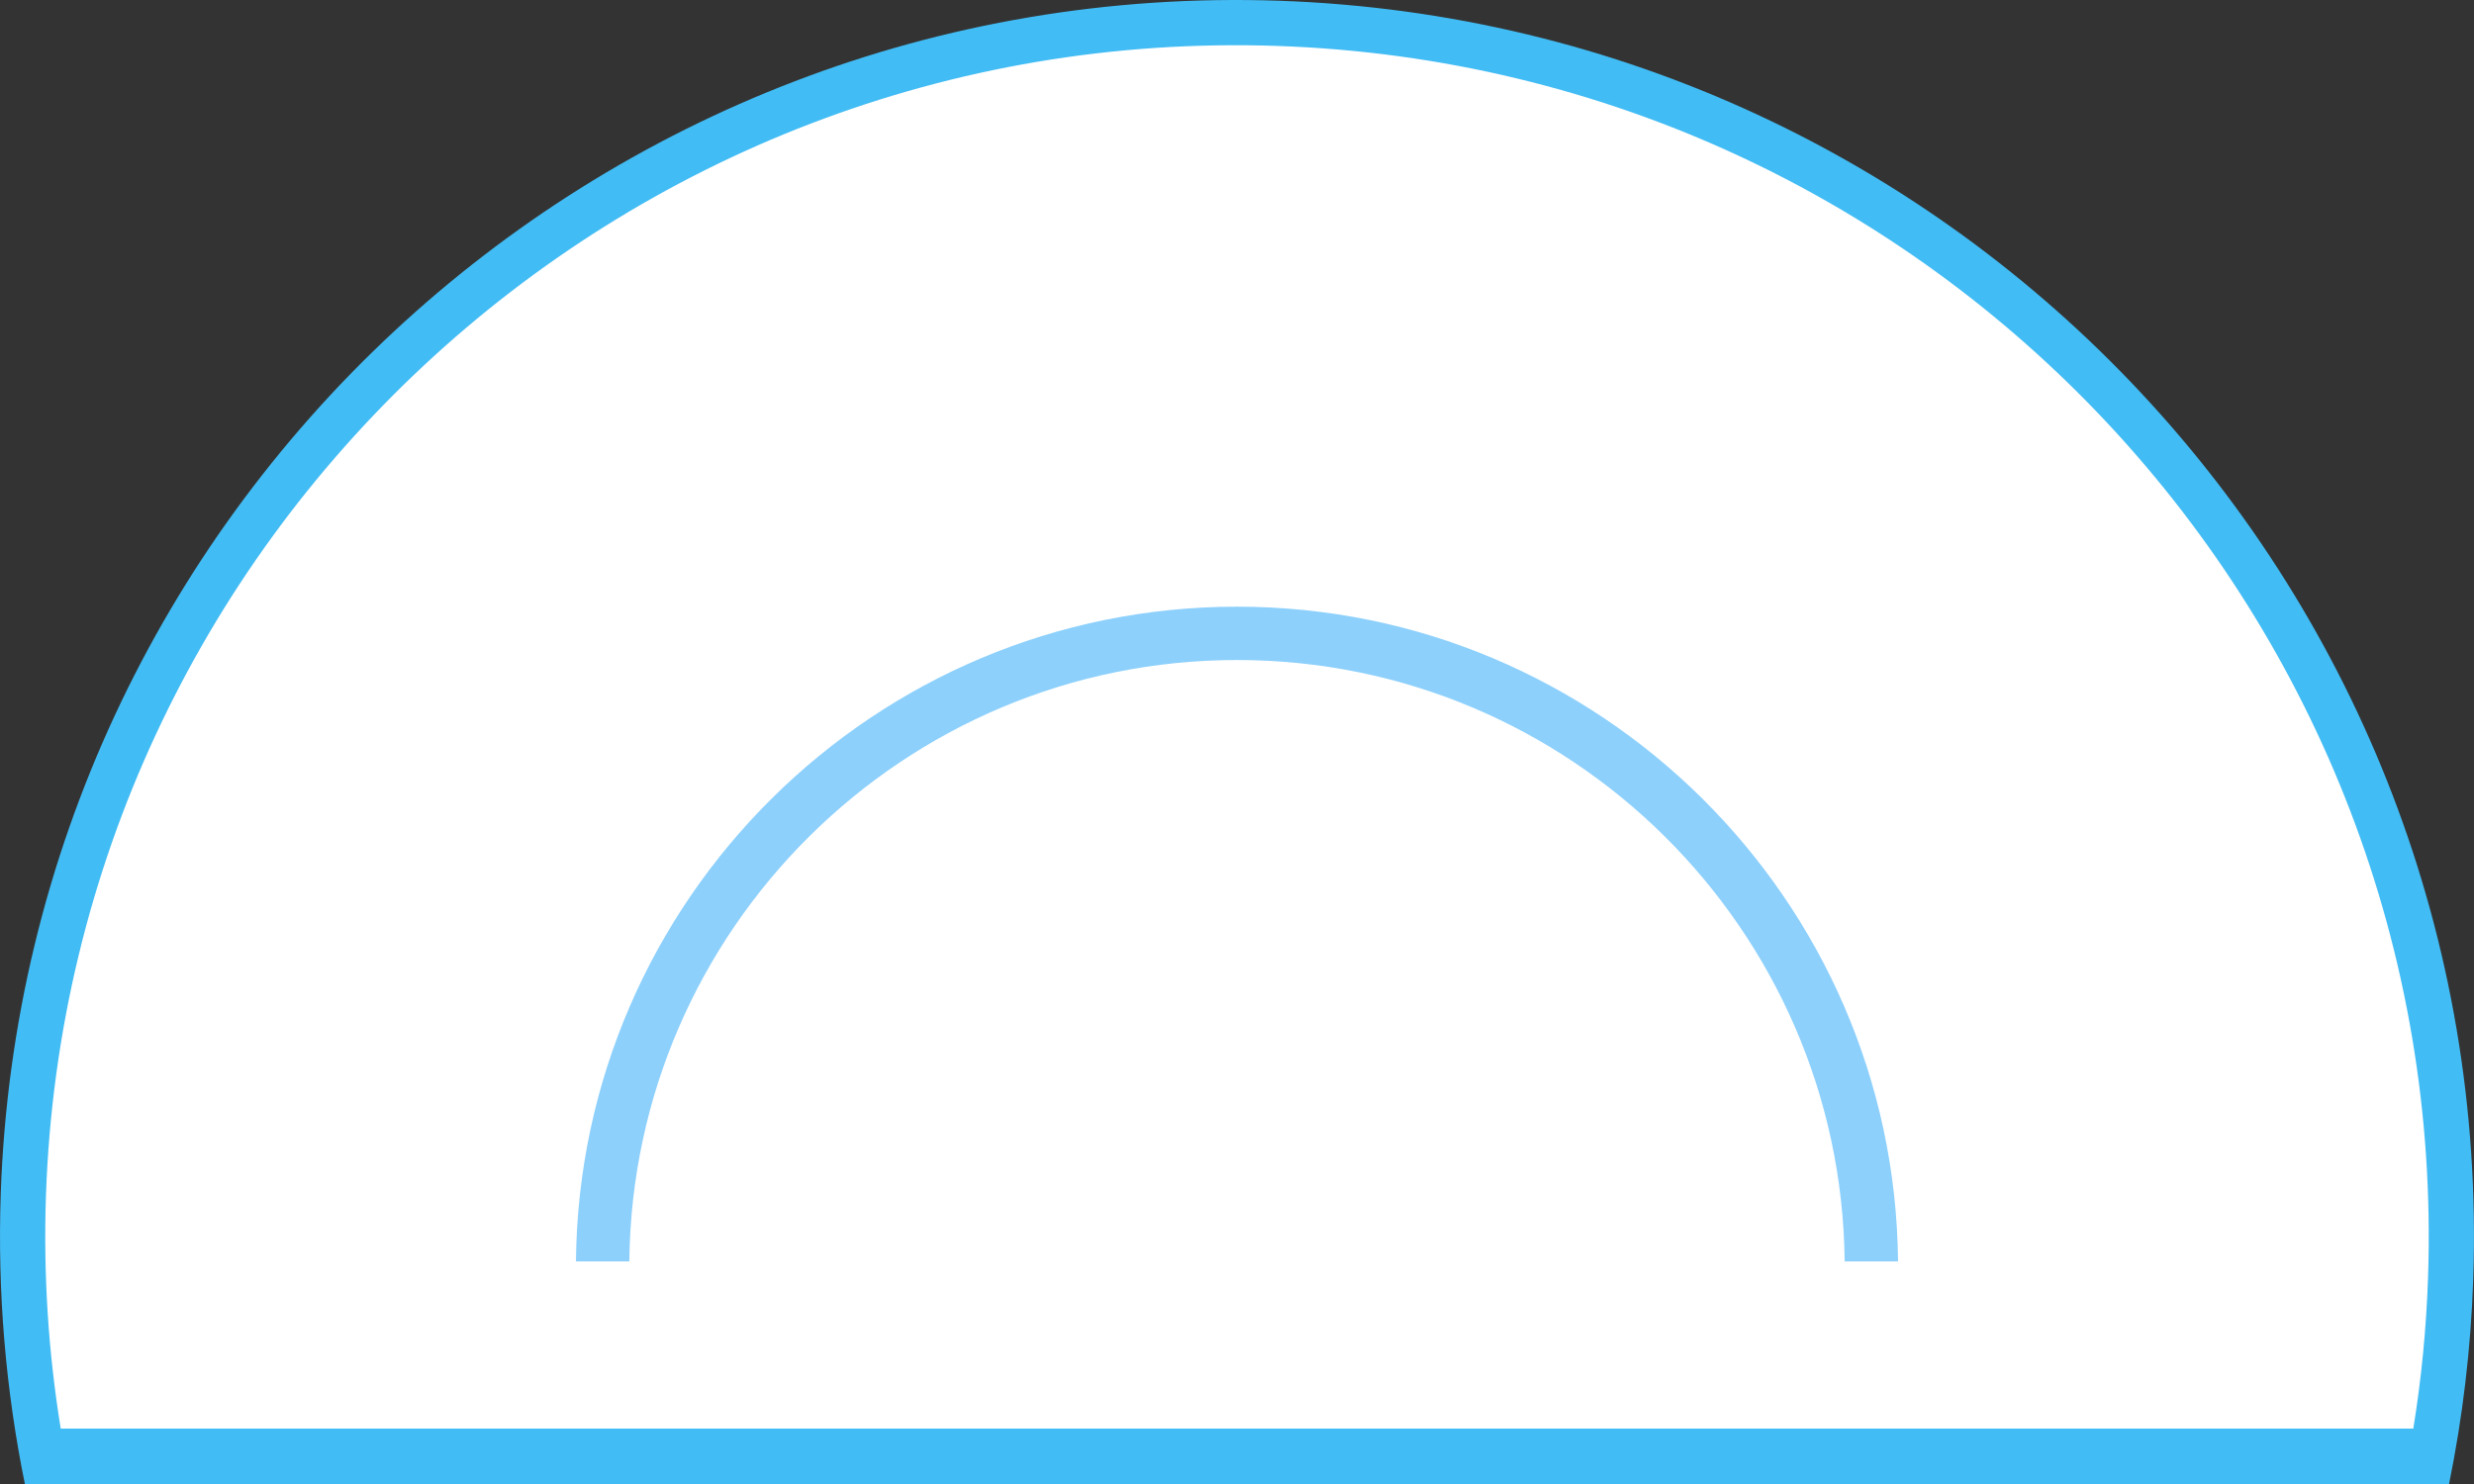 <?xml version="1.0" encoding="utf-8"?>
<!--
  - This file is part of StyleBI.
  - Copyright (C) 2024  InetSoft Technology
  -
  - This program is free software: you can redistribute it and/or modify
  - it under the terms of the GNU Affero General Public License as published by
  - the Free Software Foundation, either version 3 of the License, or
  - (at your option) any later version.
  -
  - This program is distributed in the hope that it will be useful,
  - but WITHOUT ANY WARRANTY; without even the implied warranty of
  - MERCHANTABILITY or FITNESS FOR A PARTICULAR PURPOSE.  See the
  - GNU Affero General Public License for more details.
  -
  - You should have received a copy of the GNU Affero General Public License
  - along with this program.  If not, see <https://www.gnu.org/licenses/>.
  -->

<!-- Generator: Adobe Illustrator 15.0.0, SVG Export Plug-In . SVG Version: 6.00 Build 0)  -->
<!DOCTYPE svg PUBLIC "-//W3C//DTD SVG 1.1//EN" "http://www.w3.org/Graphics/SVG/1.1/DTD/svg11.dtd">
<svg version="1.1" id="图层_1" xmlns="http://www.w3.org/2000/svg" xmlns:xlink="http://www.w3.org/1999/xlink" x="0px" y="0px"
	 width="200px" height="120px" viewBox="0 0 200 120" enable-background="new 0 0 200 120" xml:space="preserve">
<rect x="0" y="0" width="200" height="120" fill="#333333" stroke="none"/>
<g>
	<path fill="#42BCF4" d="M197.984,120c1.093-5.373,1.762-10.904,1.955-16.566C201.816,48.266,158.646,1.976,103.404,0.06
		C48.229-1.837,1.977,41.341,0.061,96.51c-0.277,8.057,0.411,15.922,1.949,23.49H197.984z"/>
	<path fill="#FFFFFF" d="M195.094,115.521c0.646-3.99,1.05-8.066,1.191-12.213c1.808-53.149-39.782-97.748-93.005-99.593
		C50.124,1.888,5.563,43.487,3.716,96.637c-0.222,6.441,0.198,12.756,1.193,18.885H195.094L195.094,115.521z"/>
	<path fill="#8DD0FC" d="M50.876,102C51.149,75.143,73.075,53.371,100,53.371c26.923,0,48.847,21.771,49.123,48.629h4.315
		C153.166,72.763,129.301,49.057,100,49.057c-29.305,0-53.165,23.706-53.439,52.943H50.876z"/>
</g>
</svg>
